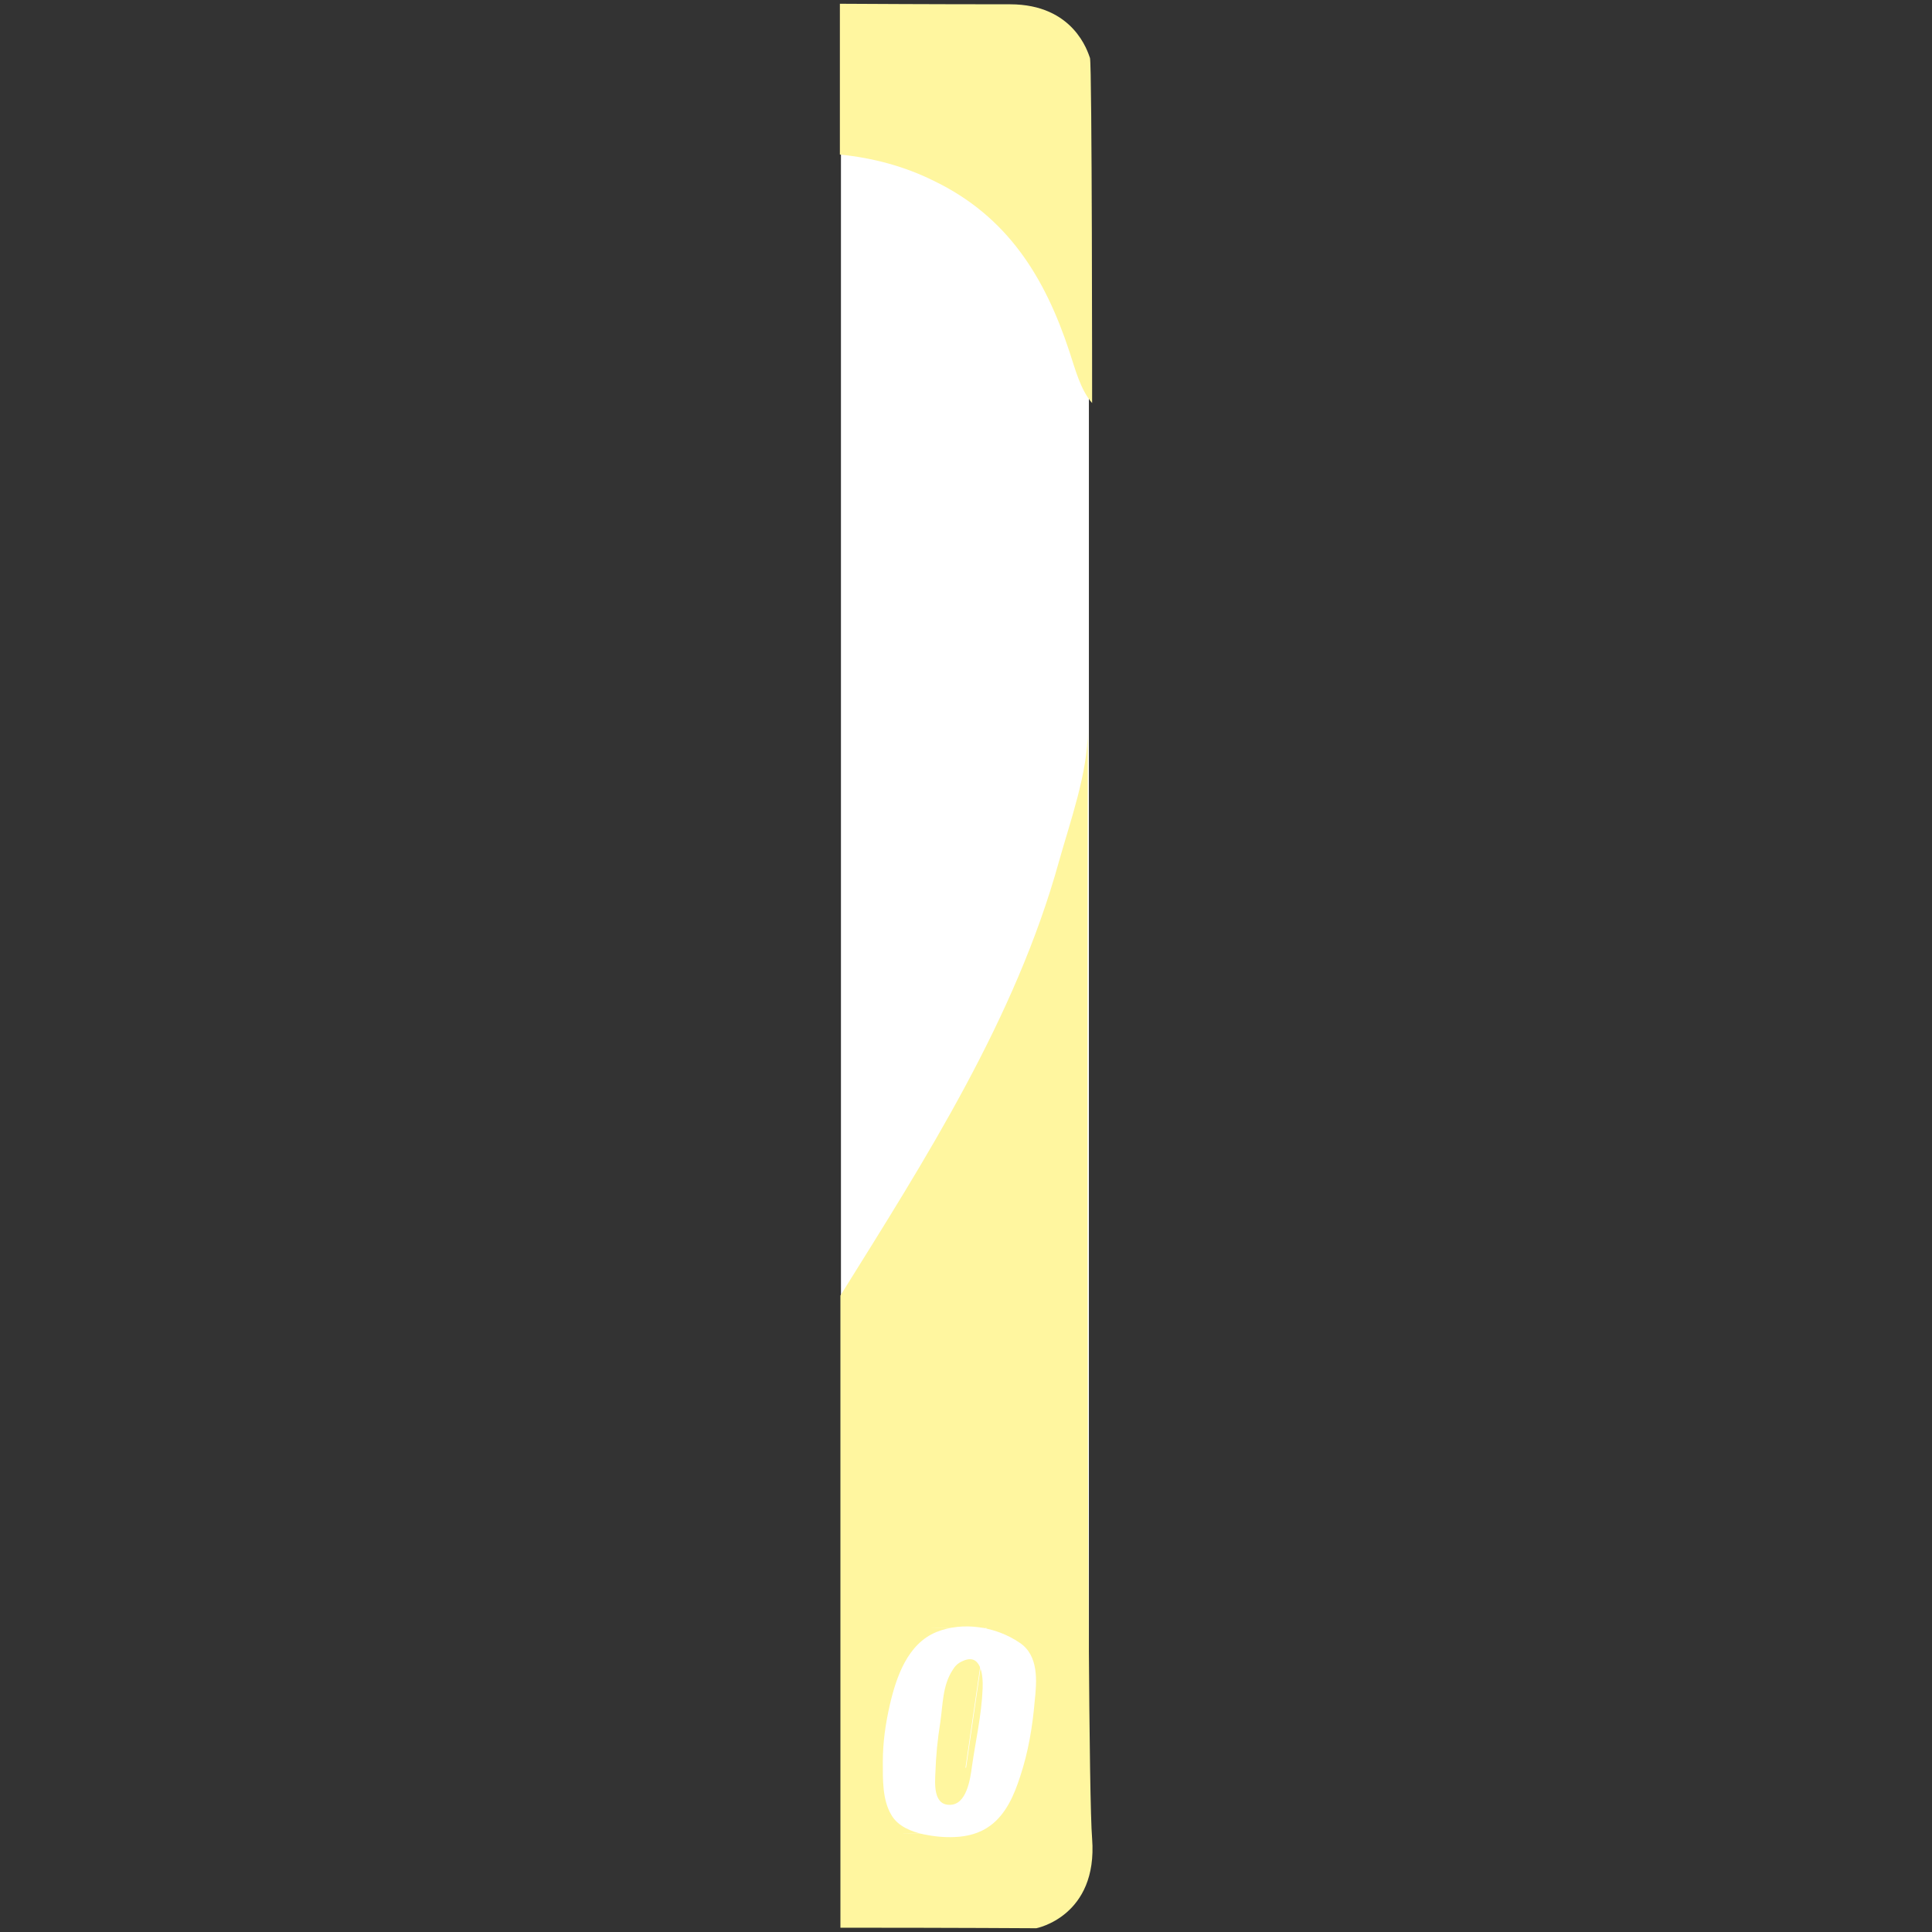 <?xml version="1.0" encoding="utf-8"?>
<!-- Generator: Adobe Illustrator 22.1.0, SVG Export Plug-In . SVG Version: 6.00 Build 0)  -->
<svg version="1.1" id="Layer_1" xmlns="http://www.w3.org/2000/svg" xmlns:xlink="http://www.w3.org/1999/xlink" x="0px" y="0px"
	 viewBox="0 0 360 360" style="enable-background:new 0 0 360 360;" xml:space="preserve">
<rect x="0" y="0" width="360" height="360" fill="#333333" stroke="none"/>
<style type="text/css">
	.st0{fill:#FFFFFF;}
	.st1{fill:#FFF69F;}
</style>
<path class="st0" d="M190.9,353.3h-22.2c-6.6,0-12-5.4-12-12V15.8c0-6.6,5.4-12,12-12h22.2c6.6,0,12,5.4,12,12v325.4
	C202.9,347.9,197.5,353.3,190.9,353.3z"/>
<g>
	<path class="st1" d="M174,33.7c13.7,6.6,20.7,17.9,25.3,31.9c1,3,2,7,4.2,9.5c0,0,0-63.2-0.4-64.3c-0.4-1.1-3-10-14.9-10
		c-2.8,0-14.9,0-31.7-0.1v28.1C162.6,29.4,168.6,31,174,33.7z"/>
	<path class="st1" d="M202.7,136.1c0,7.9-3.3,17-5.4,24.5c-8.1,29.2-24.8,55.3-40.7,80.8v117.8c21.5,0,36.5,0.1,36.5,0.1
		s11.5-2.2,10.4-16.7C202.3,328.1,202.7,136.2,202.7,136.1z M187.2,335.7c-2.8-0.4-6.3,0.1-8.7,1.7c-0.7,0.5-1.2,1.2-1.6,2
		c-0.2,0.3-0.9,2.2-0.9,2.2l-7.7,0.1l5.3-38.3l10.2-0.1l-3.8,26.2l7.5-0.1C187.5,329.3,187.2,335.7,187.2,335.7z"/>
	<path class="st1" d="M183.7,303.3l-10.2,0.1l-5.3,38.3l7.7-0.1c0,0,0.8-1.9,0.9-2.2c0.4-0.8,0.8-1.4,1.6-2c2.4-1.7,5.9-2.1,8.7-1.7
		l0.3-6.4l-7.5,0.1L183.7,303.3z"/>
	<g>
		<path class="st0" d="M190,306.1c-4.4-3-10.5-4-15.5-2c-5.4,2.2-7.5,8.4-8.7,13.6c-0.8,3.5-1.3,7-1.3,10.6c0,3.2-0.1,7.1,1.6,9.9
			c1.2,2.1,3.7,3.1,6,3.6c1.9,0.4,3.9,0.6,5.9,0.5c2.3-0.1,4.6-0.7,6.5-2.1c3-2.2,4.5-5.8,5.6-9.2c1.5-4.5,2.3-9.3,2.7-14
			C193.2,313.3,193.6,308.5,190,306.1z M183.1,314.6c-0.2,5-1.3,9.7-2,14.6c-0.3,2.3-1,7.2-4.2,7.1c-3,0-2.7-4-2.6-6
			c0.1-3.1,0.4-6.2,0.9-9.3c0.5-3.3,0.4-6.9,2.3-9.8c0.4-0.7,1-1.3,1.7-1.6C182.8,307.8,183.2,312.1,183.1,314.6z"/>
	</g>
</g>
</svg>
